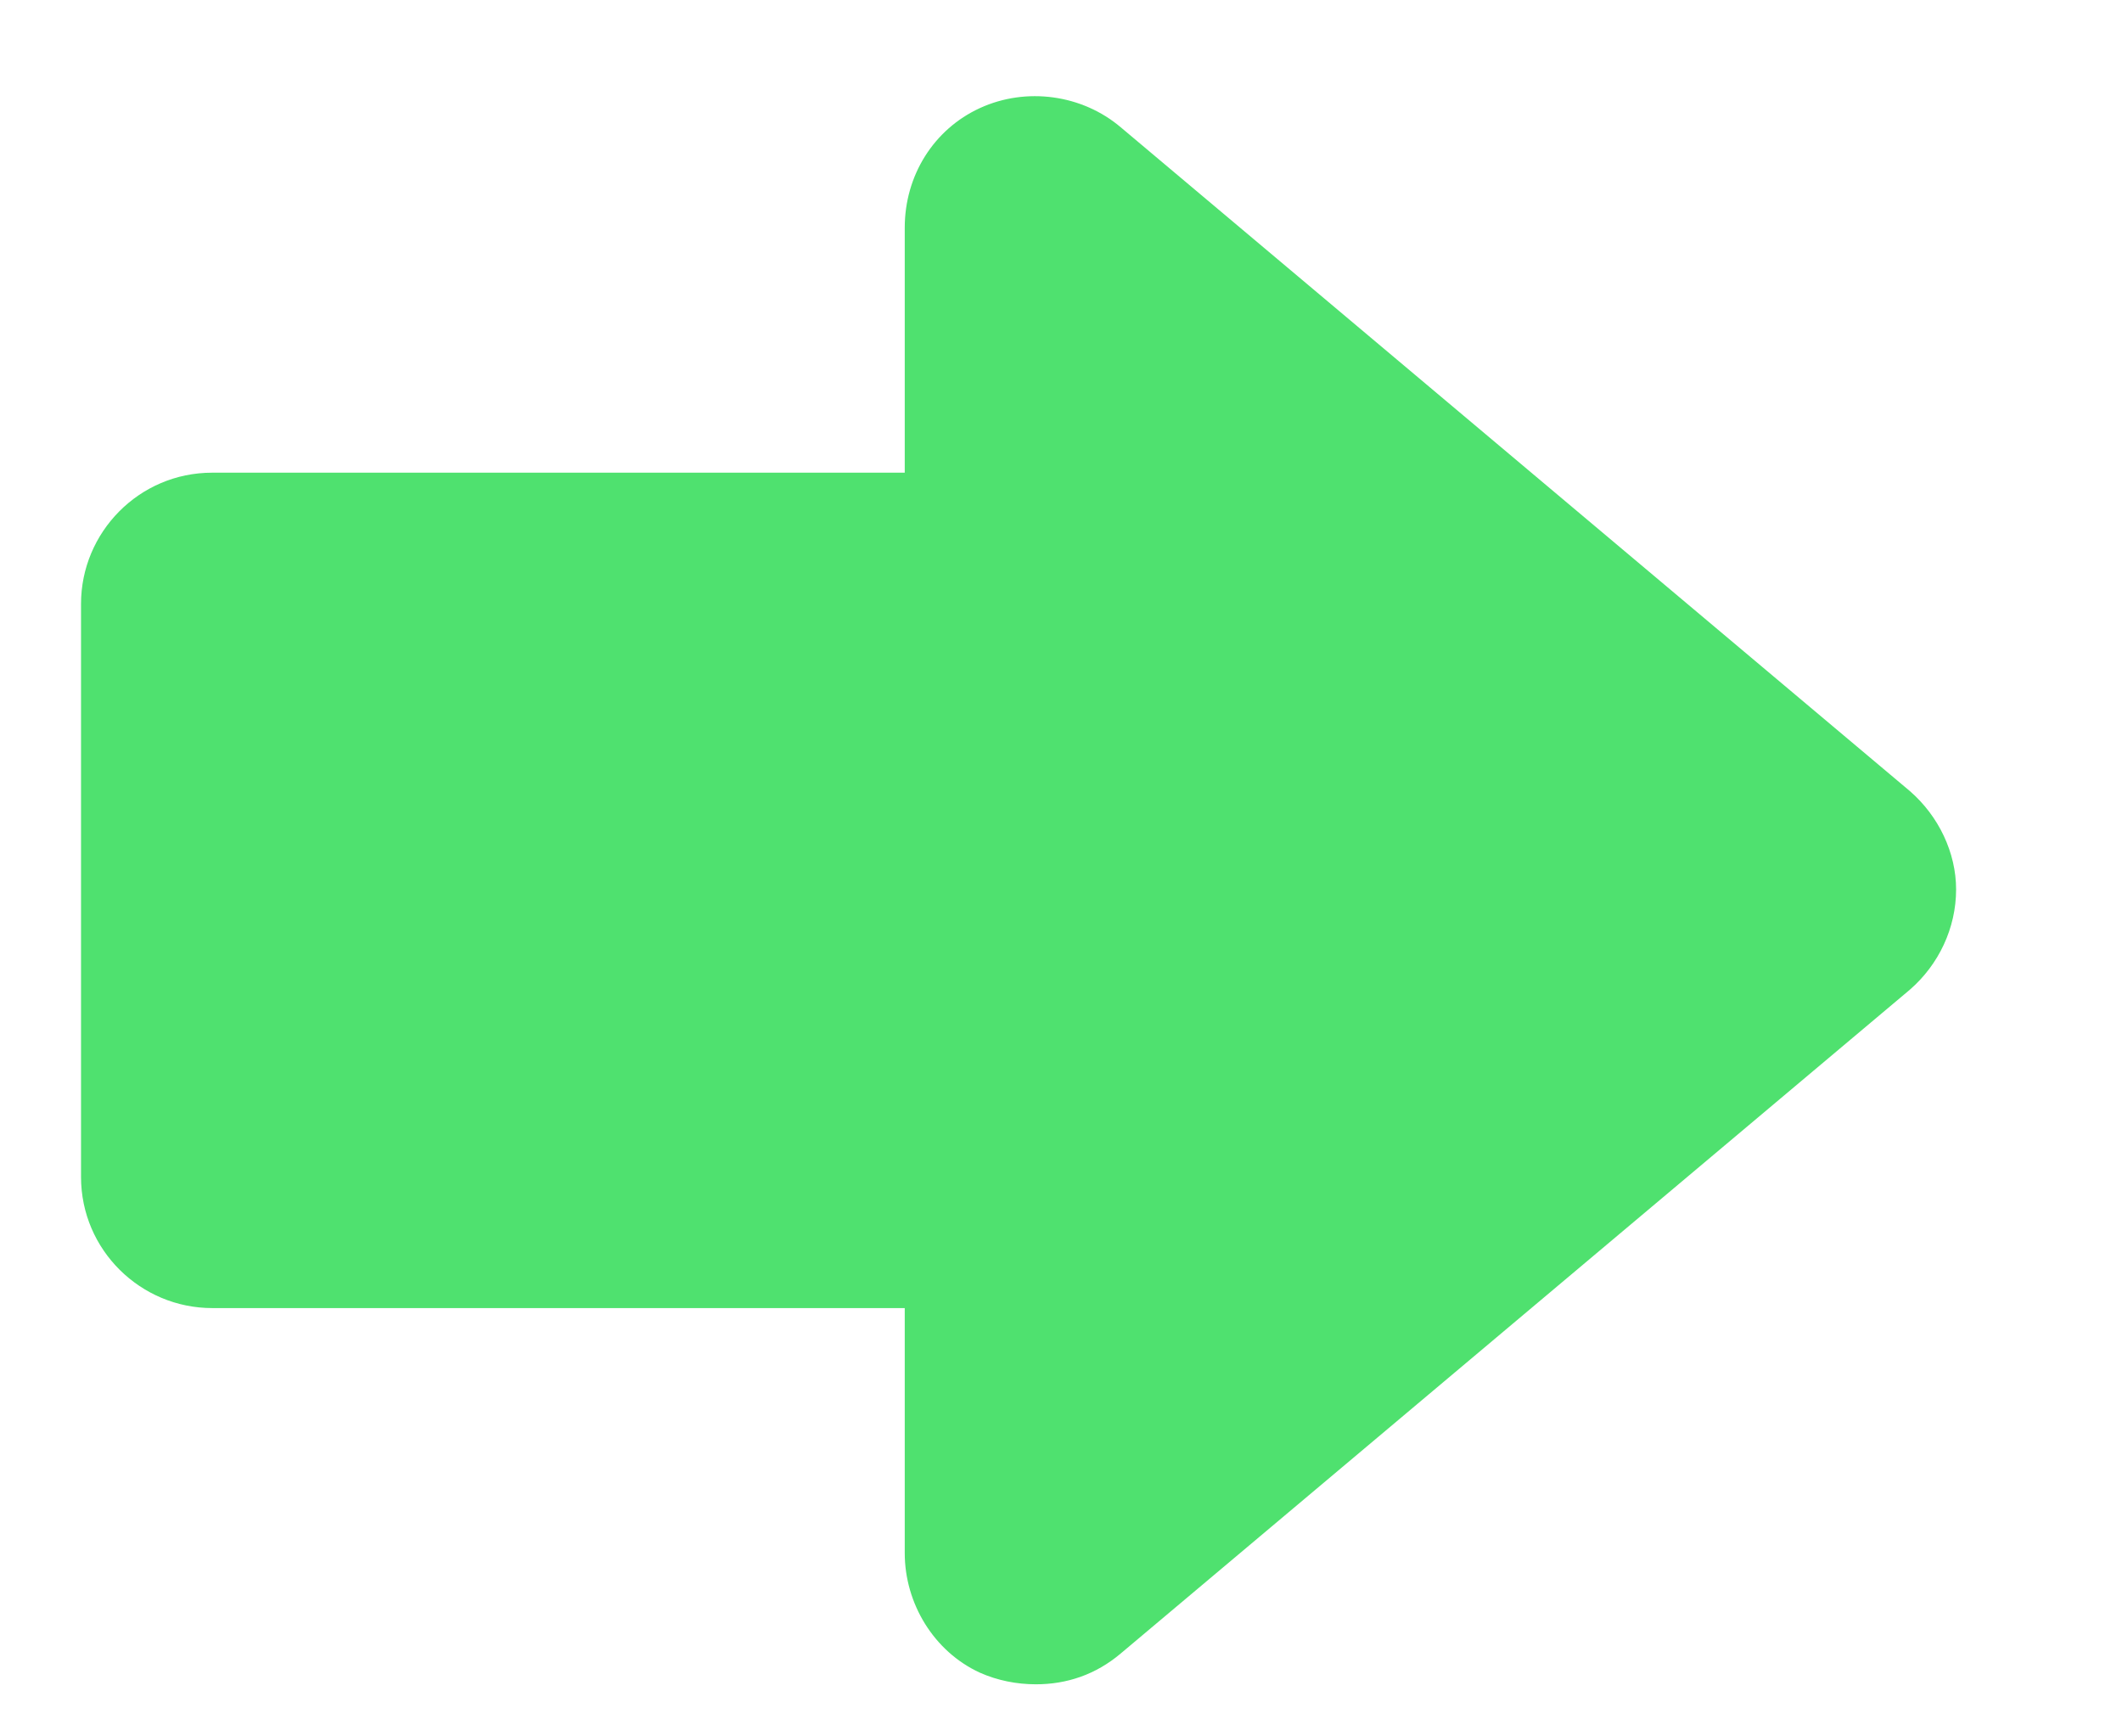 <svg width="11" height="9" viewBox="0 0 11 9" fill="none" xmlns="http://www.w3.org/2000/svg">
<path d="M9.9 4.1L5.81 0.66C5.61 0.49 5.32 0.45 5.08 0.56C4.84 0.67 4.69 0.91 4.69 1.18V2.45H1.1C0.72 2.45 0.42 2.76 0.42 3.13V6.1C0.42 6.48 0.73 6.78 1.1 6.78H4.69V8.05C4.69 8.31 4.84 8.56 5.08 8.67C5.17 8.71 5.27 8.73 5.37 8.73C5.53 8.73 5.68 8.68 5.81 8.57L9.9 5.13C10.05 5 10.14 4.81 10.14 4.61C10.14 4.42 10.05 4.23 9.9 4.1Z" fill="#4FE16F"/>
</svg>

